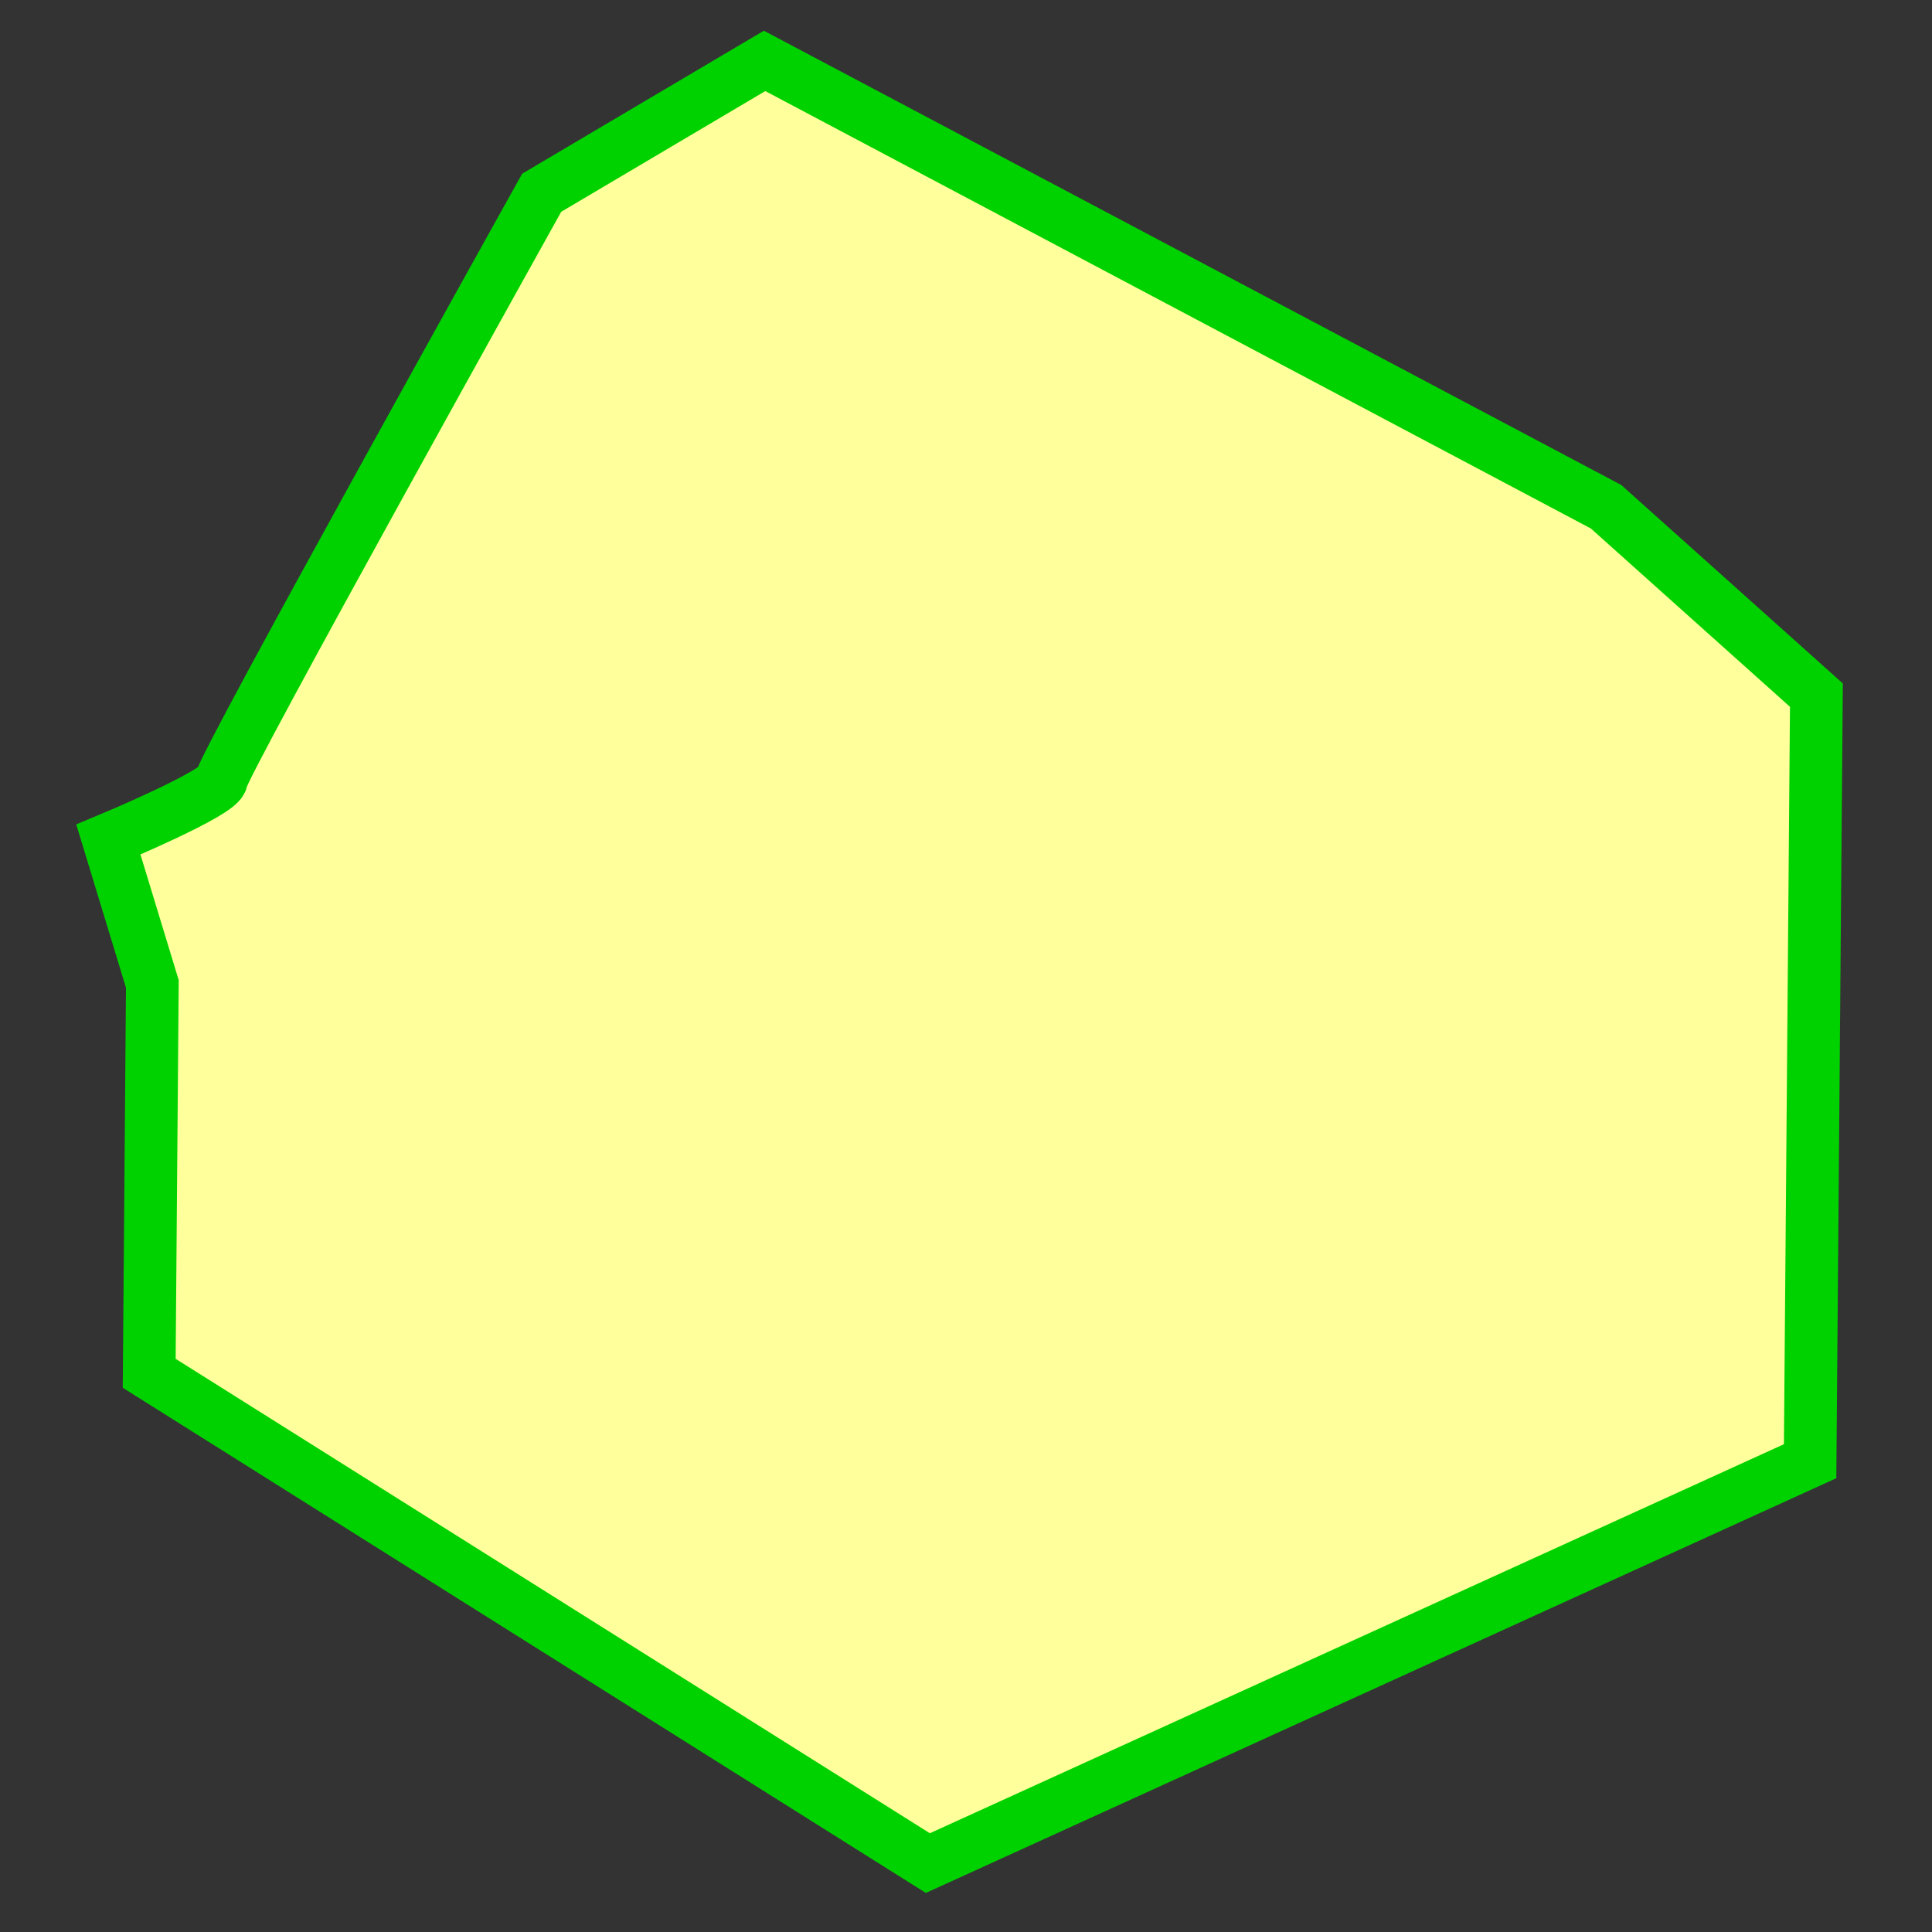 <?xml version="1.0" encoding="UTF-8" standalone="no"?>
<!-- Created with Inkscape (http://www.inkscape.org/) -->

<svg
   xmlns:dc="http://purl.org/dc/elements/1.1/"
   xmlns:cc="http://creativecommons.org/ns#"
   xmlns:rdf="http://www.w3.org/1999/02/22-rdf-syntax-ns#"
   xmlns:svg="http://www.w3.org/2000/svg"
   xmlns="http://www.w3.org/2000/svg"
   xmlns:sodipodi="http://sodipodi.sourceforge.net/DTD/sodipodi-0.dtd"
   xmlns:inkscape="http://www.inkscape.org/namespaces/inkscape"
   version="1.1"
   id="svg904"
   width="256"
   height="256"
   viewBox="0 0 256 256"
   sodipodi:docname="tavern_btn.svg"
   inkscape:version="0.92.3 (2405546, 2018-03-11)">
  <rect x="0" y="0" width="256" height="256" fill="#333333" stroke="none"/>
  <defs
     id="defs908" />
  <sodipodi:namedview
     pagecolor="#ffffff"
     bordercolor="#666666"
     borderopacity="1"
     objecttolerance="10"
     gridtolerance="10"
     guidetolerance="10"
     inkscape:pageopacity="0"
     inkscape:pageshadow="2"
     inkscape:window-width="2493"
     inkscape:window-height="1385"
     id="namedview906"
     showgrid="false"
     inkscape:zoom="2.3723683"
     inkscape:cx="138.80484"
     inkscape:cy="120.48786"
     inkscape:window-x="67"
     inkscape:window-y="27"
     inkscape:window-maximized="1"
     inkscape:current-layer="svg904" />
  <path
     style="fill:#ffff9b;fill-opacity:1;stroke:#00d200;stroke-width:6.979;stroke-linecap:butt;stroke-linejoin:miter;stroke-miterlimit:4;stroke-dasharray:none;stroke-opacity:1"
     d="m 14.361,111.244 c 0,0 14.977,-6.24 14.977,-7.905 0,-1.664 42.435,-77.798 42.435,-77.798 L 101.312,8.068 212.809,67.144 l 27.874,24.962 -0.832,101.512 -116.905,53.252 -103.176,-64.901 0.416,-51.588 z"
     id="path1538"
     inkscape:connector-curvature="0" />
</svg>
